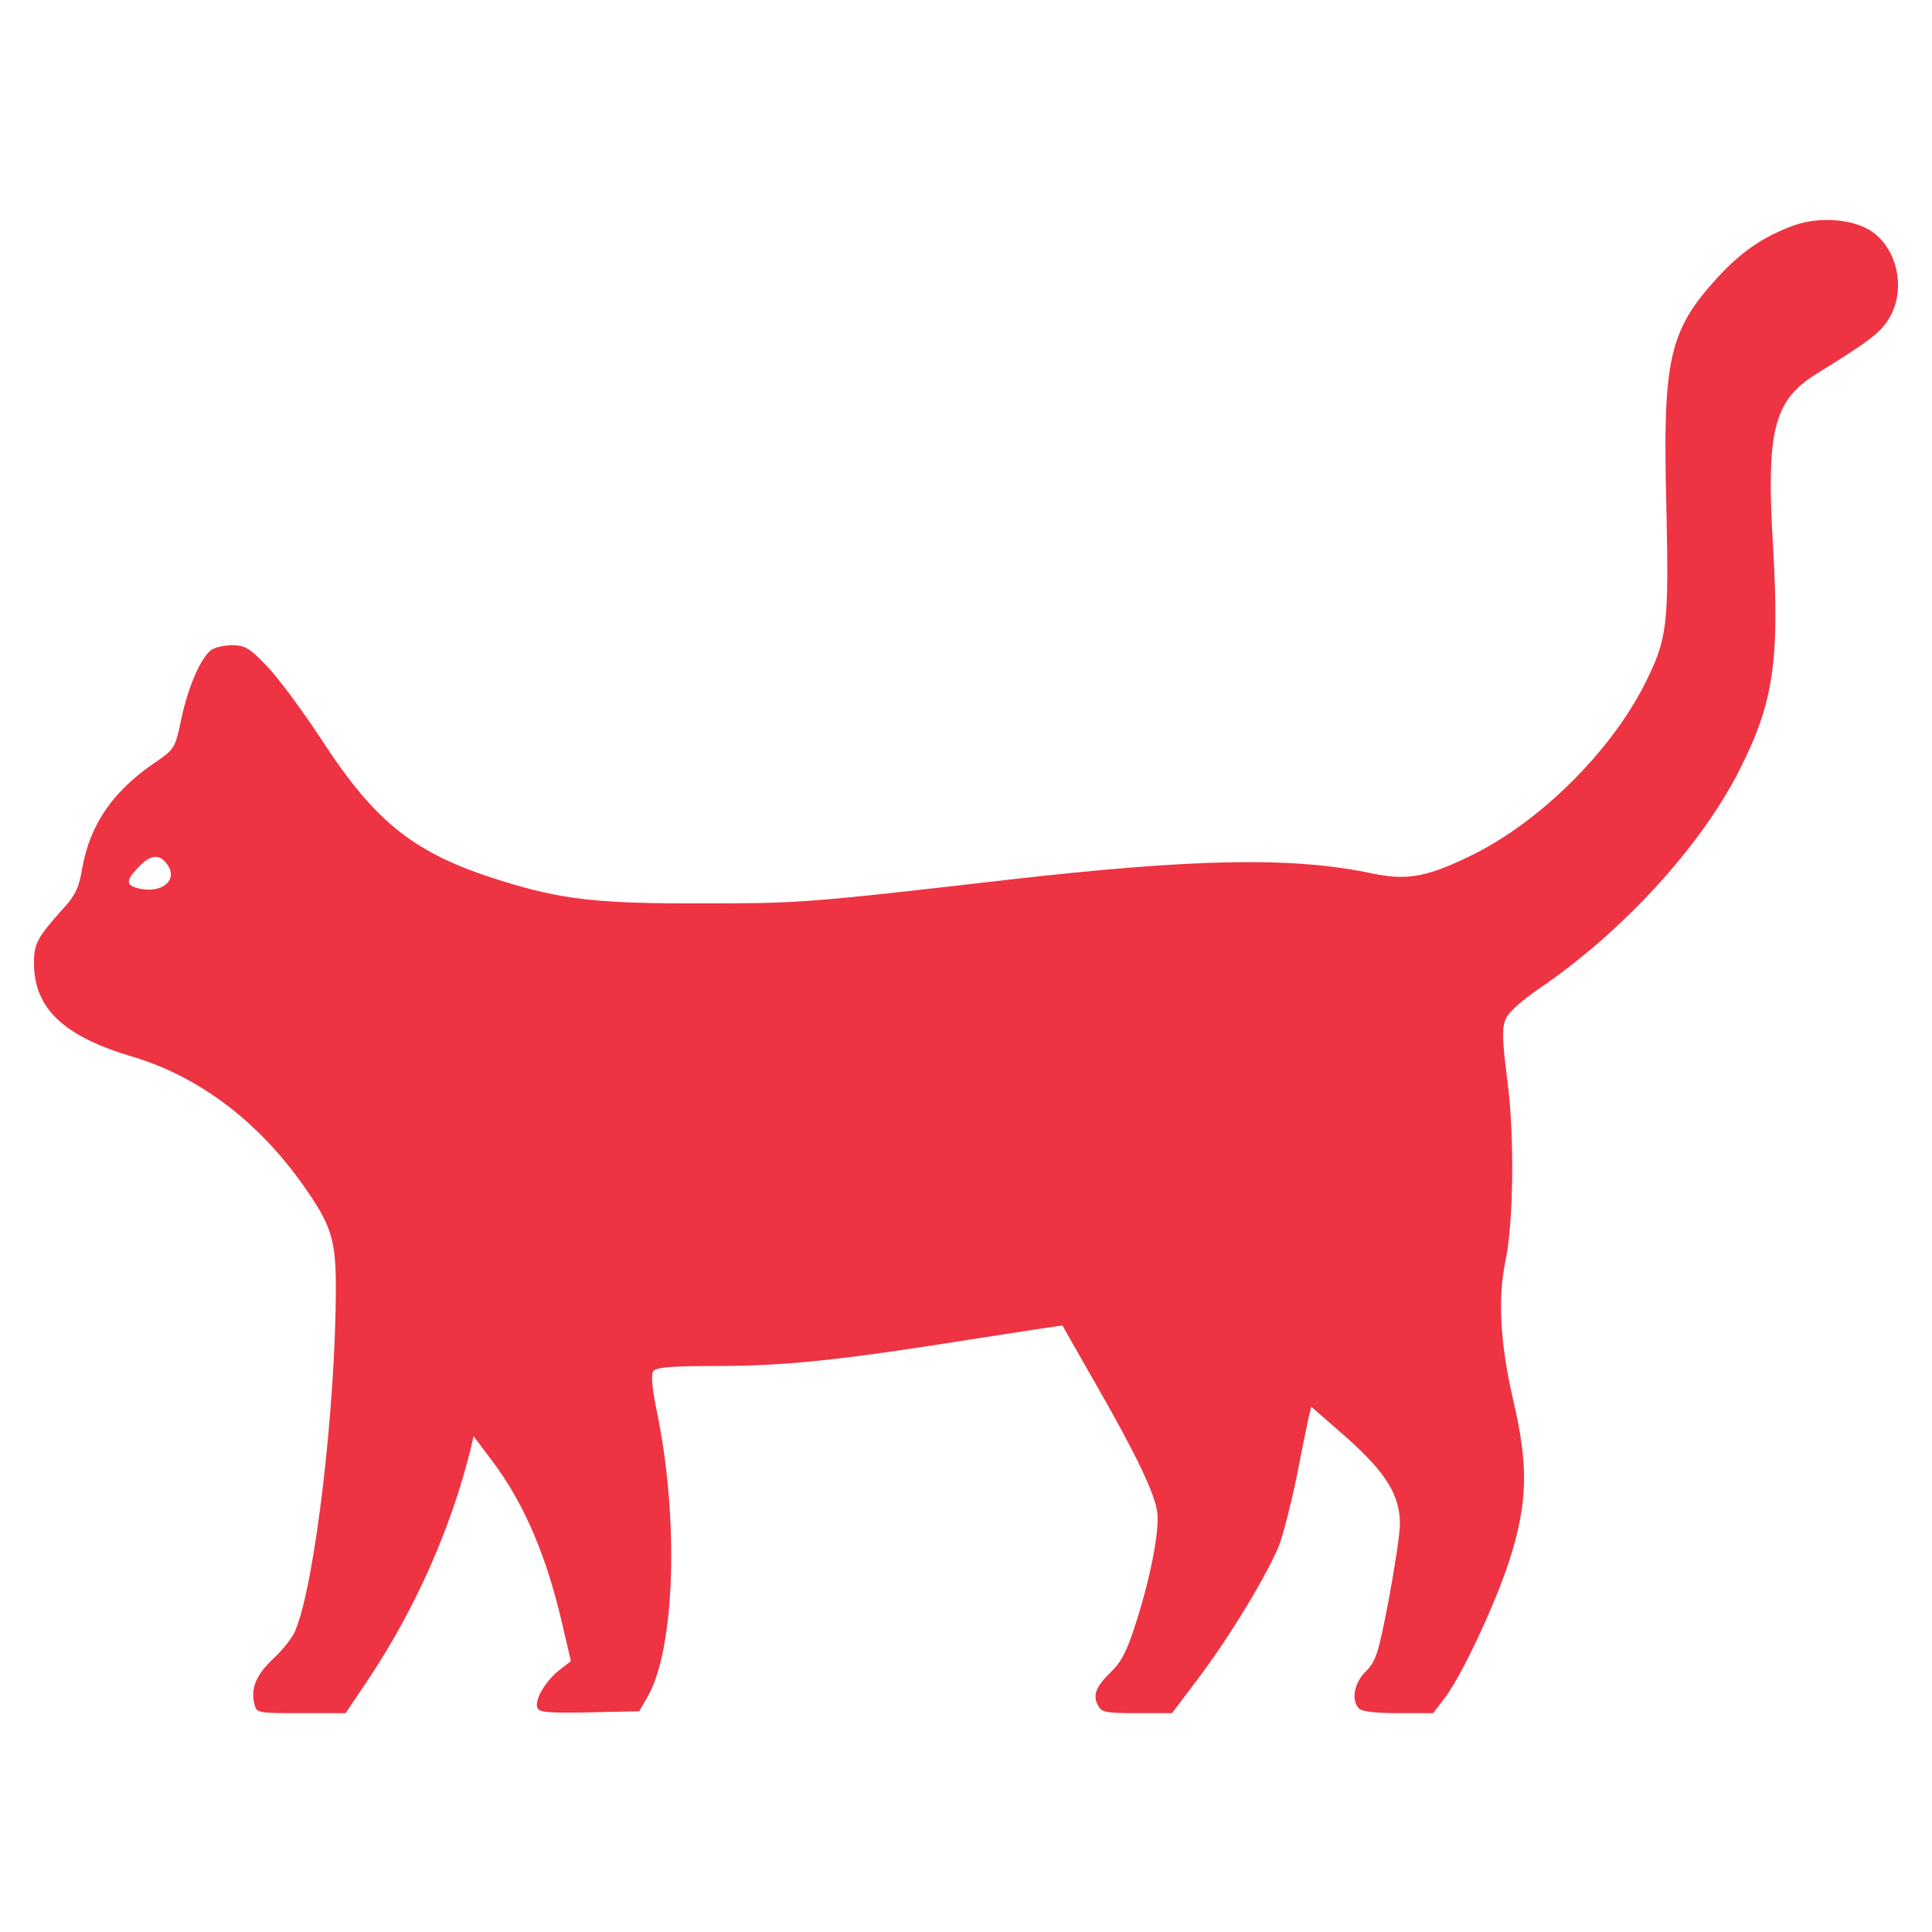 <svg width="53" height="53" viewBox="0 0 53 53" fill="none" xmlns="http://www.w3.org/2000/svg">
<path d="M49.222 6.18C48.373 6.49 47.783 6.894 47.131 7.598C45.785 9.068 45.609 9.834 45.712 13.871C45.785 17.163 45.744 17.515 45.123 18.757C44.181 20.631 42.214 22.577 40.319 23.488C39.15 24.057 38.591 24.16 37.659 23.964C35.475 23.498 32.783 23.55 27.69 24.13C22.111 24.771 21.956 24.782 19.254 24.782C16.397 24.792 15.393 24.678 13.716 24.15C11.387 23.426 10.31 22.577 8.84 20.32C8.312 19.513 7.629 18.591 7.319 18.27C6.832 17.763 6.718 17.701 6.356 17.701C6.138 17.701 5.88 17.763 5.787 17.836C5.507 18.053 5.165 18.829 4.979 19.699C4.803 20.538 4.793 20.548 4.234 20.931C3.085 21.718 2.474 22.618 2.257 23.809C2.174 24.326 2.07 24.554 1.77 24.885C1.025 25.713 0.932 25.879 0.932 26.417C0.932 27.659 1.739 28.425 3.623 28.984C5.507 29.543 7.194 30.837 8.468 32.732C9.089 33.643 9.213 34.067 9.213 35.299C9.213 38.56 8.644 43.435 8.105 44.719C8.033 44.915 7.753 45.267 7.505 45.495C7.029 45.94 6.873 46.313 6.977 46.737C7.039 46.996 7.049 46.996 8.261 46.996H9.482L10.155 45.992C11.418 44.077 12.38 41.893 12.908 39.76L12.991 39.398L13.498 40.071C14.378 41.241 14.989 42.669 15.424 44.553L15.662 45.568L15.331 45.826C14.958 46.127 14.658 46.634 14.741 46.851C14.792 46.975 15.051 46.996 16.169 46.975L17.535 46.944L17.774 46.53C18.519 45.205 18.633 41.665 18.012 38.684C17.877 38.011 17.856 37.69 17.929 37.607C18.012 37.504 18.477 37.473 19.658 37.473C21.511 37.473 23.032 37.317 26.604 36.748C28.001 36.531 29.14 36.355 29.15 36.365C29.15 36.375 29.564 37.1 30.061 37.969C31.189 39.936 31.676 40.971 31.748 41.489C31.81 41.986 31.562 43.29 31.148 44.563C30.92 45.278 30.765 45.588 30.485 45.857C30.061 46.272 29.968 46.499 30.123 46.789C30.227 46.975 30.33 46.996 31.189 46.996H32.152L32.846 46.075C33.715 44.936 34.802 43.135 35.102 42.359C35.216 42.038 35.433 41.189 35.578 40.475C35.713 39.76 35.868 39.046 35.899 38.88L35.972 38.591L36.945 39.44C38.021 40.402 38.404 41.013 38.404 41.81C38.404 42.069 38.259 43.011 38.094 43.901C37.814 45.371 37.742 45.568 37.473 45.847C37.141 46.168 37.059 46.644 37.286 46.872C37.369 46.955 37.763 46.996 38.363 46.996H39.315L39.647 46.561C40.123 45.919 41.023 43.994 41.406 42.804C41.913 41.23 41.934 40.206 41.51 38.404C41.158 36.893 41.085 35.62 41.292 34.626C41.52 33.581 41.551 31.2 41.355 29.678C41.21 28.55 41.199 28.198 41.303 27.96C41.375 27.773 41.737 27.452 42.265 27.09C44.522 25.548 46.665 23.208 47.721 21.117C48.652 19.285 48.818 18.126 48.642 15.041C48.445 11.801 48.652 10.983 49.843 10.248C51.282 9.358 51.592 9.12 51.82 8.737C52.306 7.94 52.048 6.78 51.292 6.314C50.785 6.004 49.895 5.942 49.222 6.18ZM4.596 23.726C4.886 24.14 4.451 24.512 3.83 24.378C3.447 24.295 3.437 24.16 3.799 23.788C4.13 23.436 4.389 23.415 4.596 23.726Z" fill="#EE3342"/>
</svg>
